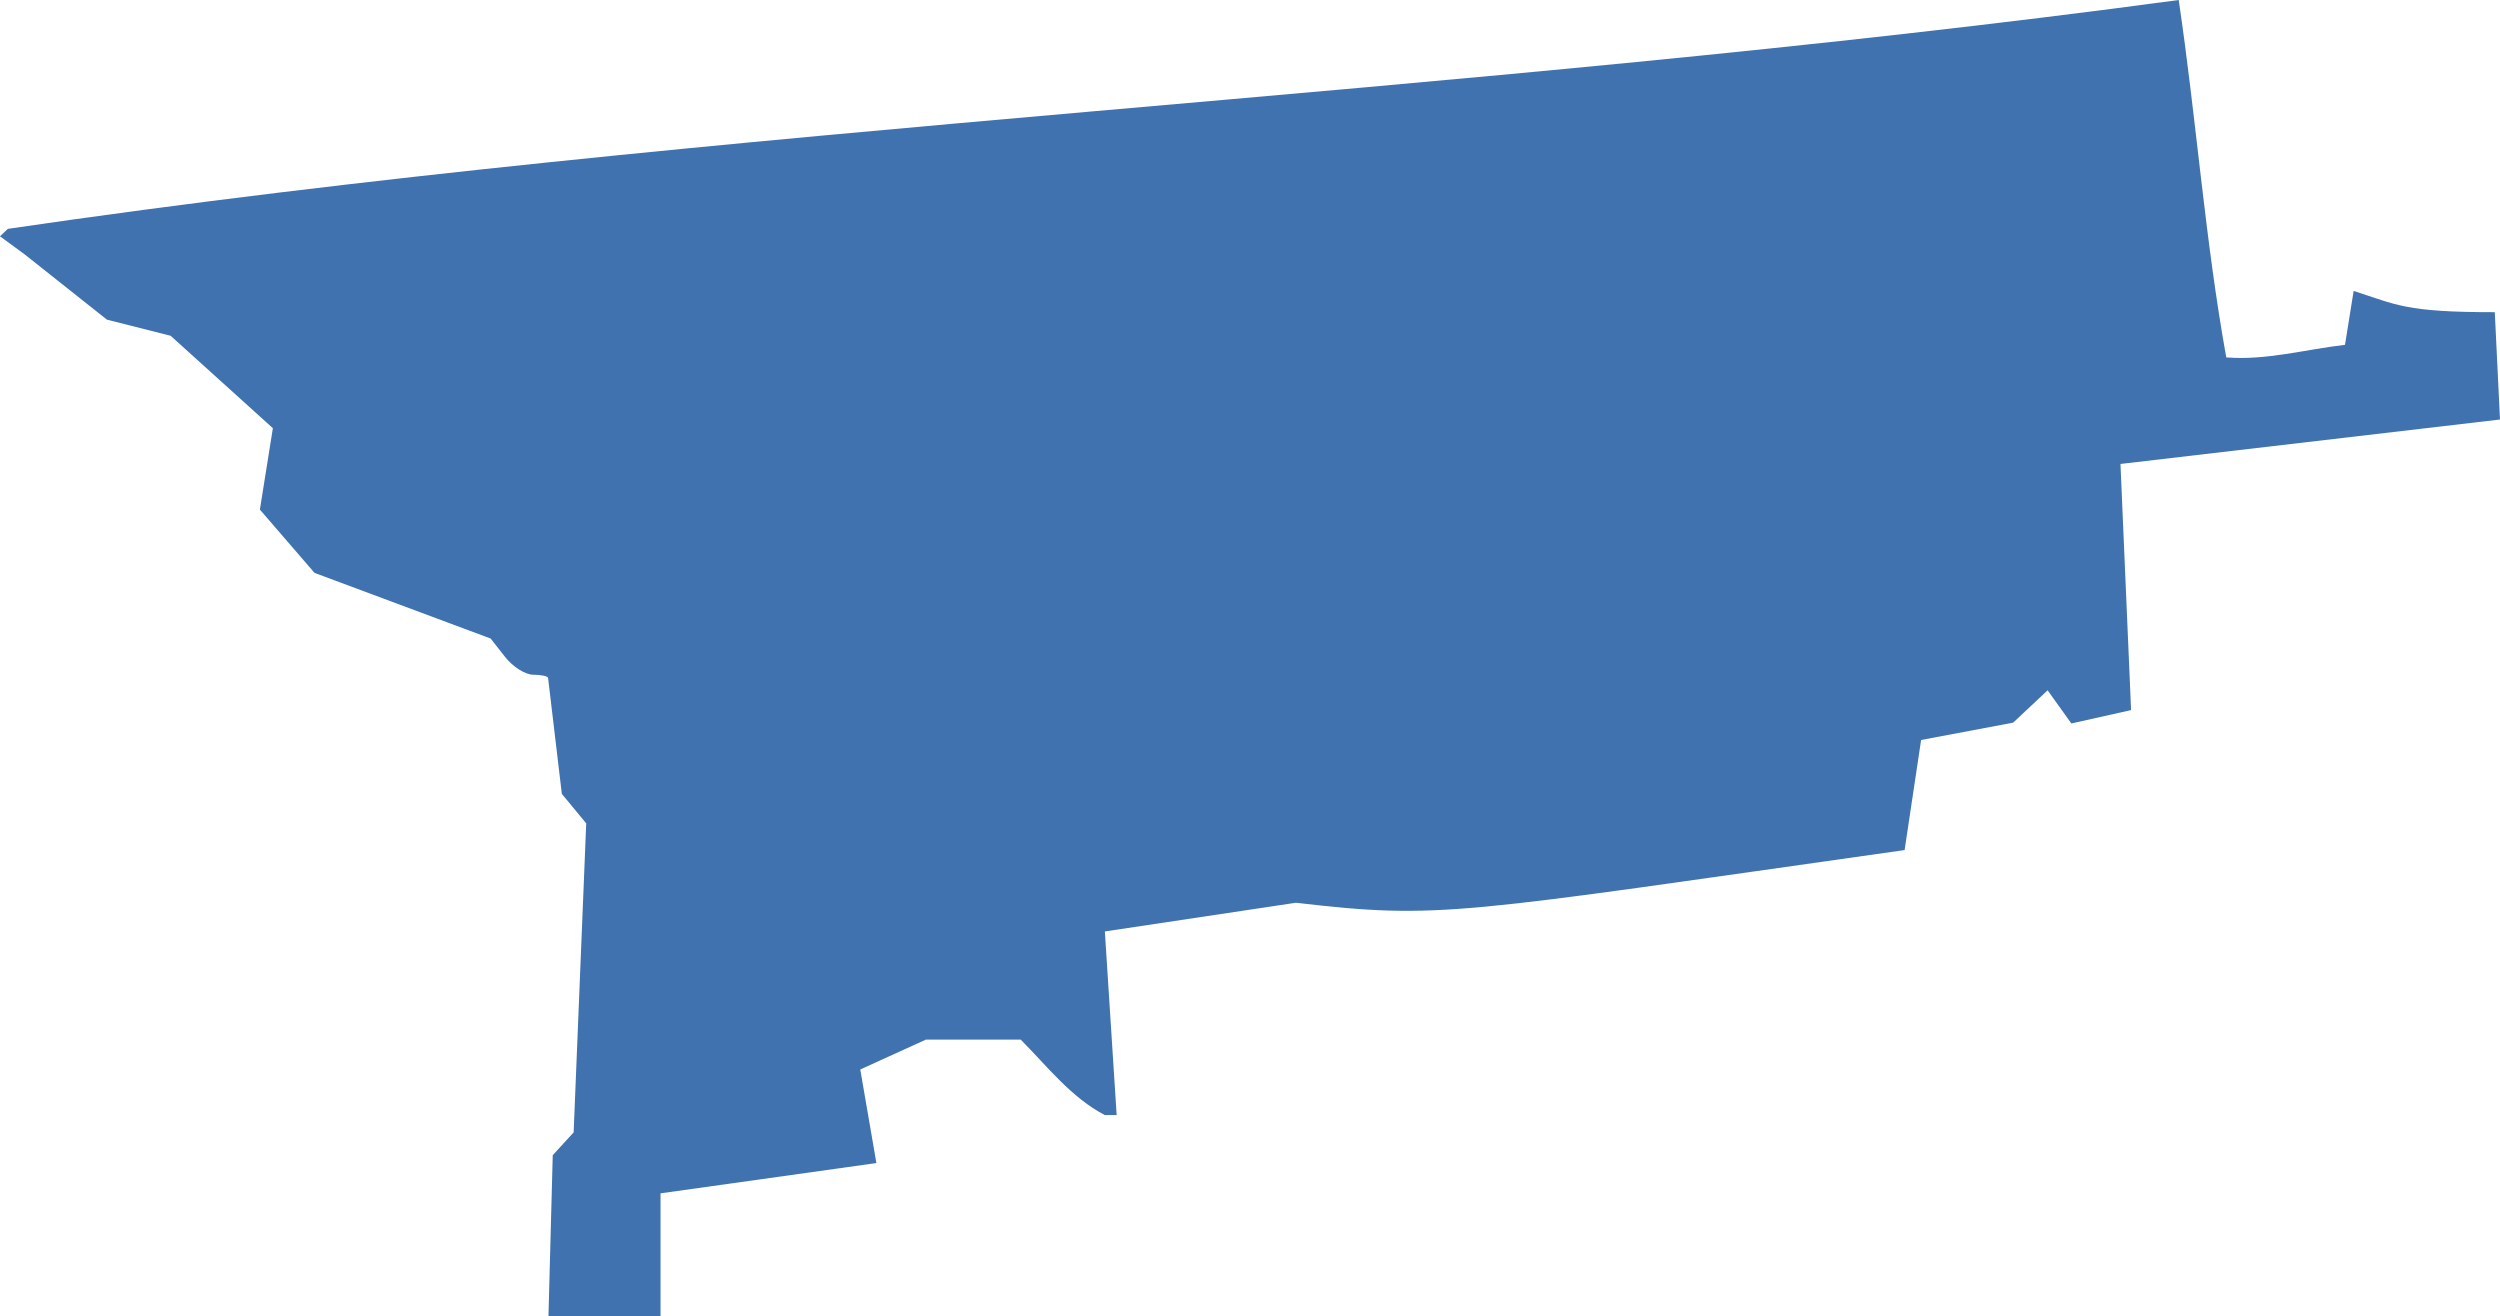 <?xml version="1.0" encoding="UTF-8" standalone="no"?>
<svg
   xmlns:dc="http://purl.org/dc/elements/1.1/"
   xmlns:cc="http://creativecommons.org/ns#"
   xmlns:rdf="http://www.w3.org/1999/02/22-rdf-syntax-ns#"
   xmlns:svg="http://www.w3.org/2000/svg"
   xmlns="http://www.w3.org/2000/svg"
   xmlns:sodipodi="http://sodipodi.sourceforge.net/DTD/sodipodi-0.dtd"
   xmlns:inkscape="http://www.inkscape.org/namespaces/inkscape"
   version="1.0"
   width="112.684"
   height="59.336"
   id="svg2"
   sodipodi:docname="IL_16.svg"
   inkscape:version="0.92.2 5c3e80d, 2017-08-06">
  <defs
     id="defs62" />
  <sodipodi:namedview
     pagecolor="#ffffff"
     bordercolor="#666666"
     borderopacity="1"
     objecttolerance="10"
     gridtolerance="10"
     guidetolerance="10"
     inkscape:pageopacity="0"
     inkscape:pageshadow="2"
     inkscape:window-width="640"
     inkscape:window-height="480"
     id="namedview60"
     showgrid="false"
     inkscape:zoom="0.12542268"
     inkscape:cx="-290.98345"
     inkscape:cy="-226.45271"
     inkscape:window-x="0"
     inkscape:window-y="0"
     inkscape:window-maximized="0"
     inkscape:current-layer="svg2" />
  <path
     d="M 98.202,0 C 65.66,4.395 32.85,5.55 0.354,10.315 L 0,10.651 l 1.134,0.833 3.686,2.924 2.871,0.727 4.608,4.165 -0.585,3.669 2.463,2.853 7.94,2.96 0.638,0.815 c 0.346,0.45 0.921,0.815 1.276,0.815 0.356,0 0.654,0.064 0.673,0.142 l 0.62,5.228 1.099,1.329 -0.567,13.93 -0.942,1.028 -0.193,7.266 h 5.051 v -5.547 l 9.73,-1.365 -0.727,-4.218 2.96,-1.347 h 4.271 c 1.198,1.206 2.272,2.608 3.793,3.403 h 0.532 l -0.532,-8.277 8.613,-1.294 c 6.555,0.762 7.191,0.488 27.435,-2.375 l 0.744,-4.962 4.147,-0.78 1.555,-1.459 1.07,1.495 2.692,-0.603 -0.478,-11.094 17.106,-2.003 -0.234,-4.838 c -4.06,0.004 -4.43,-0.342 -6.362,-0.957 l -0.39,2.428 c -1.775,0.206 -3.562,0.711 -5.352,0.567 C 99.386,10.779 98.995,5.358 98.202,0 Z"
     style="fill:#3F72AF;fill-opacity:1"
     id="IL_16"
     inkscape:connector-curvature="0" />
</svg>
